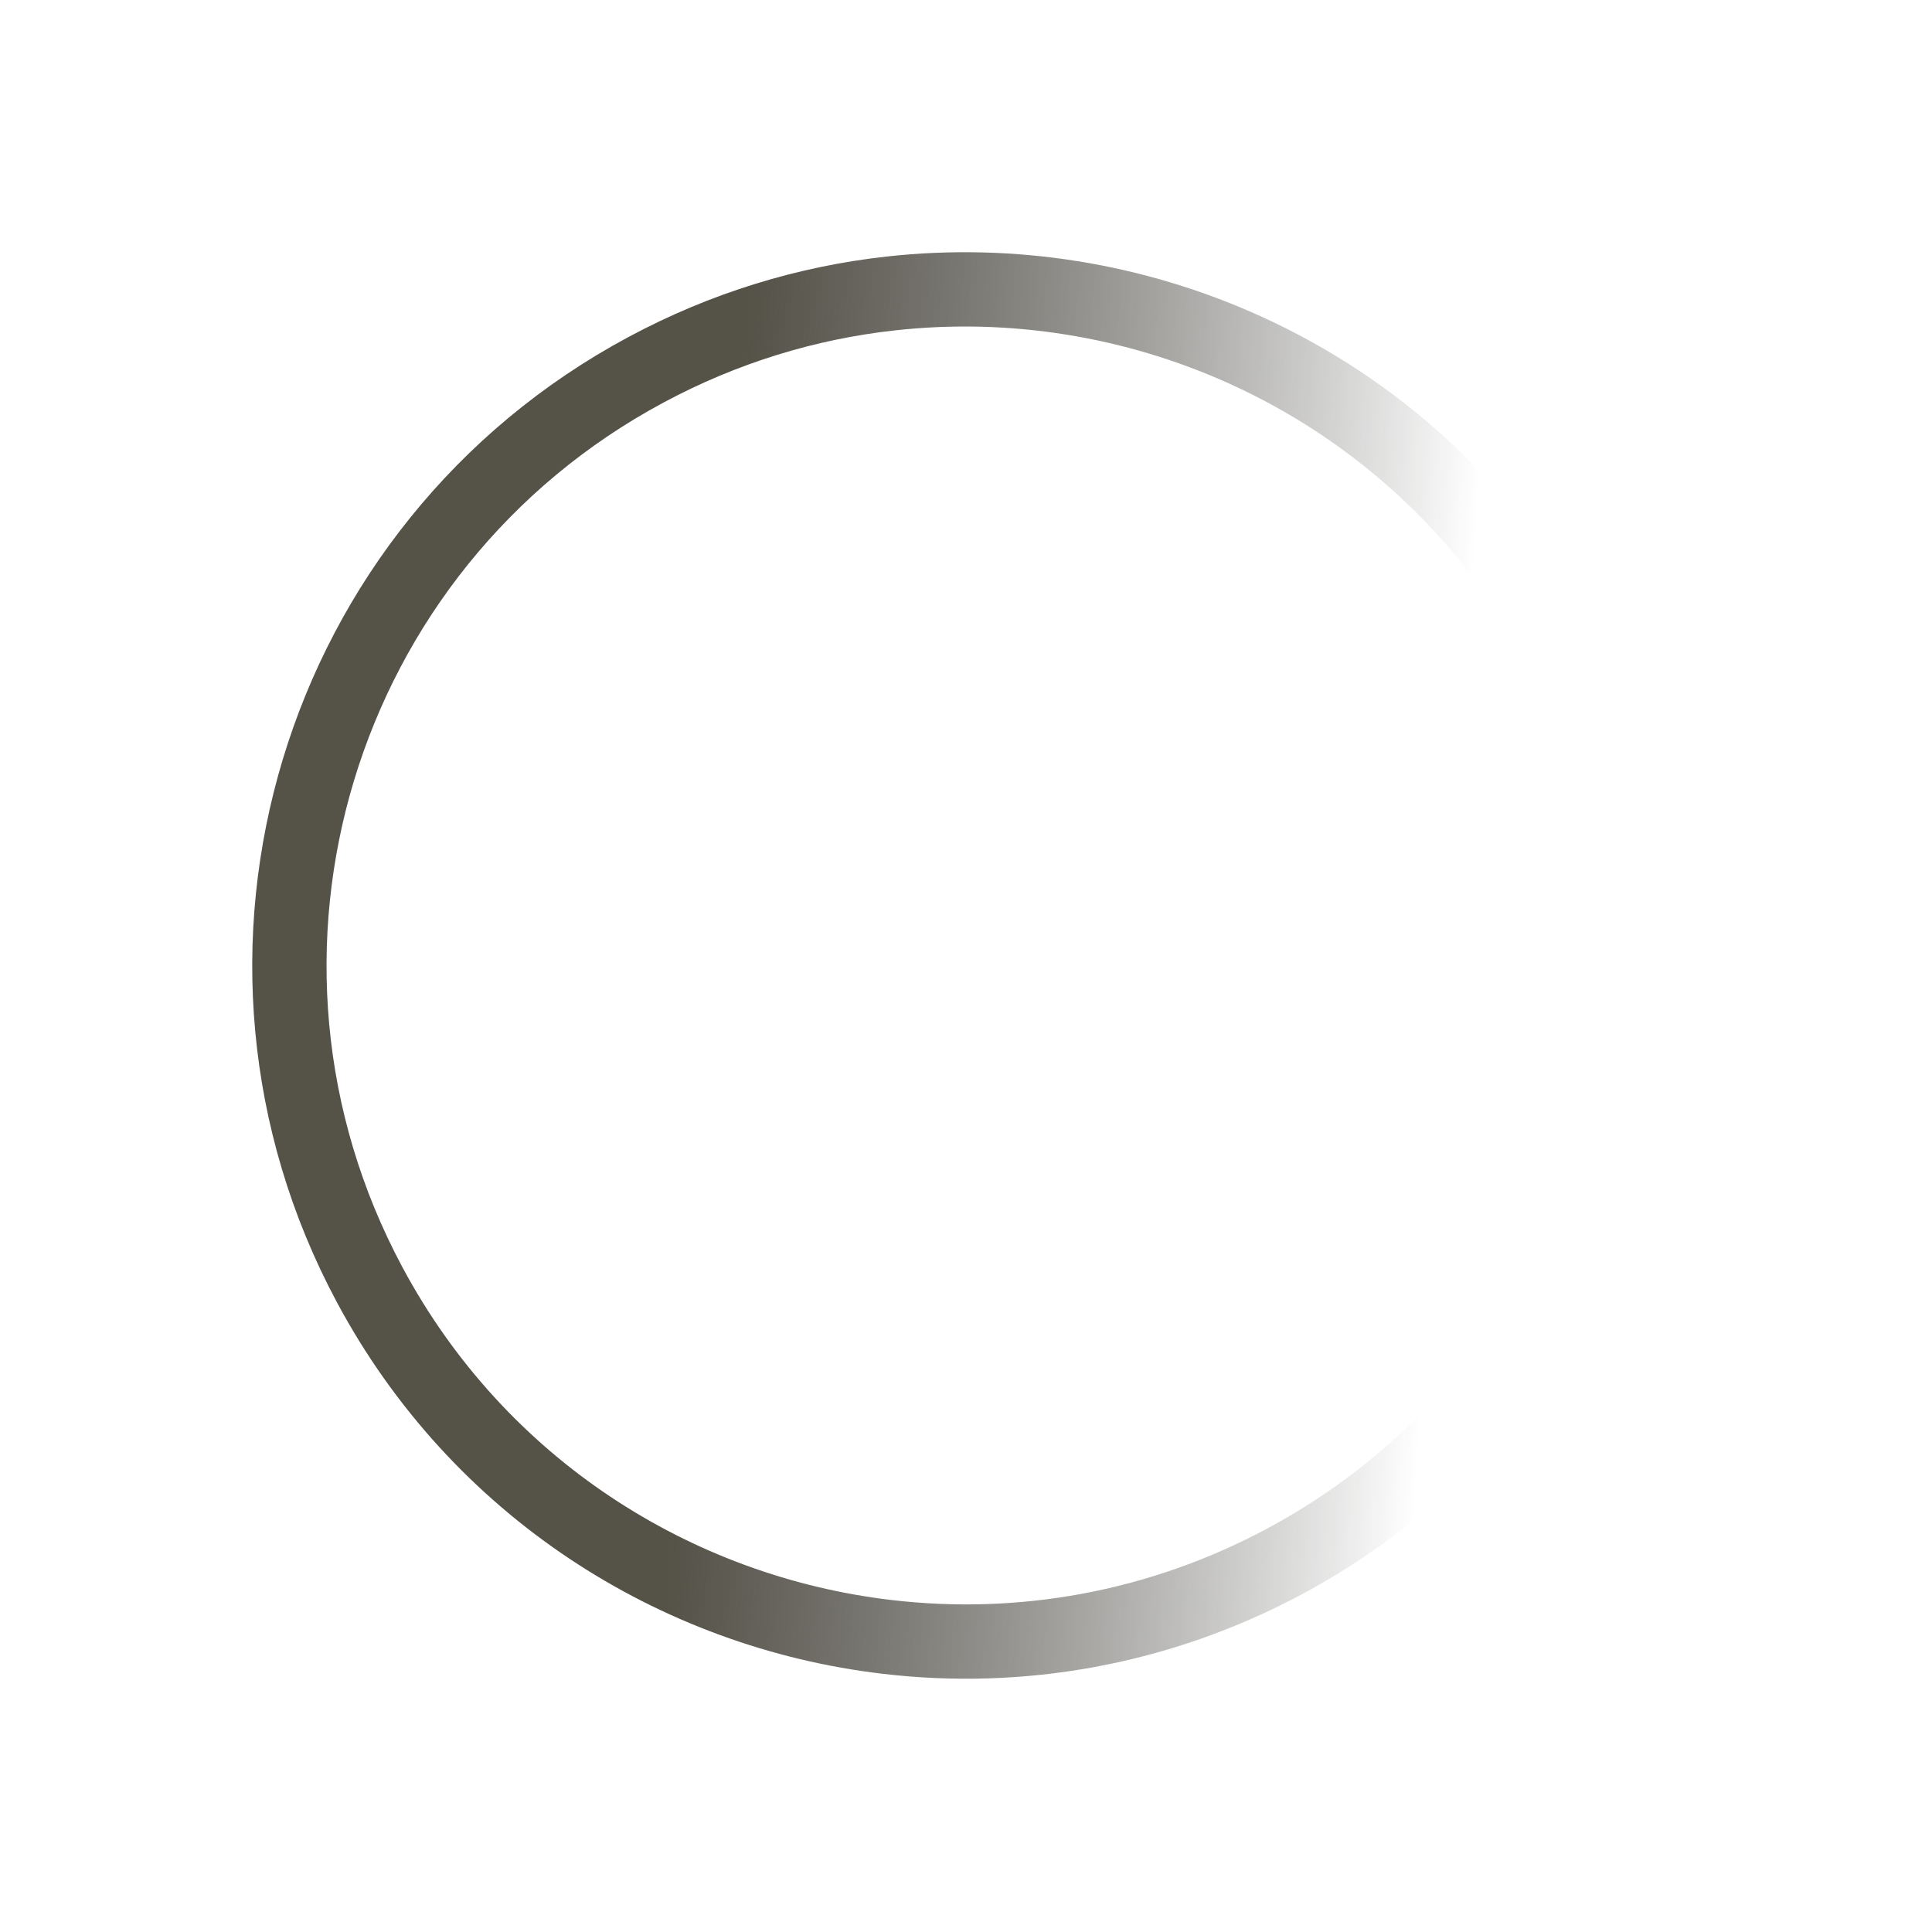 <svg width="26" height="26" viewBox="0 0 26 26" fill="none" xmlns="http://www.w3.org/2000/svg">
<path d="M21.01 8.694C21.821 10.206 22.16 11.843 22.08 13.439C21.926 16.521 20.207 19.446 17.292 21.01C15.588 21.924 13.724 22.239 11.94 22.029C9.085 21.694 6.436 20.016 4.976 17.292C2.602 12.864 4.266 7.35 8.694 4.976C9.748 4.41 10.863 4.074 11.982 3.95C13.622 3.767 15.273 4.038 16.754 4.709C18.51 5.505 20.028 6.863 21.01 8.694Z" stroke="url(#paint0_linear)"/>
<defs>
<linearGradient id="paint0_linear" x1="3.756" y1="11.723" x2="23.965" y2="12.992" gradientUnits="userSpaceOnUse">
<stop offset="0.288" stop-color="#555248"/>
<stop offset="0.78" stop-color="#1B1A17" stop-opacity="0"/>
</linearGradient>
</defs>
</svg>
